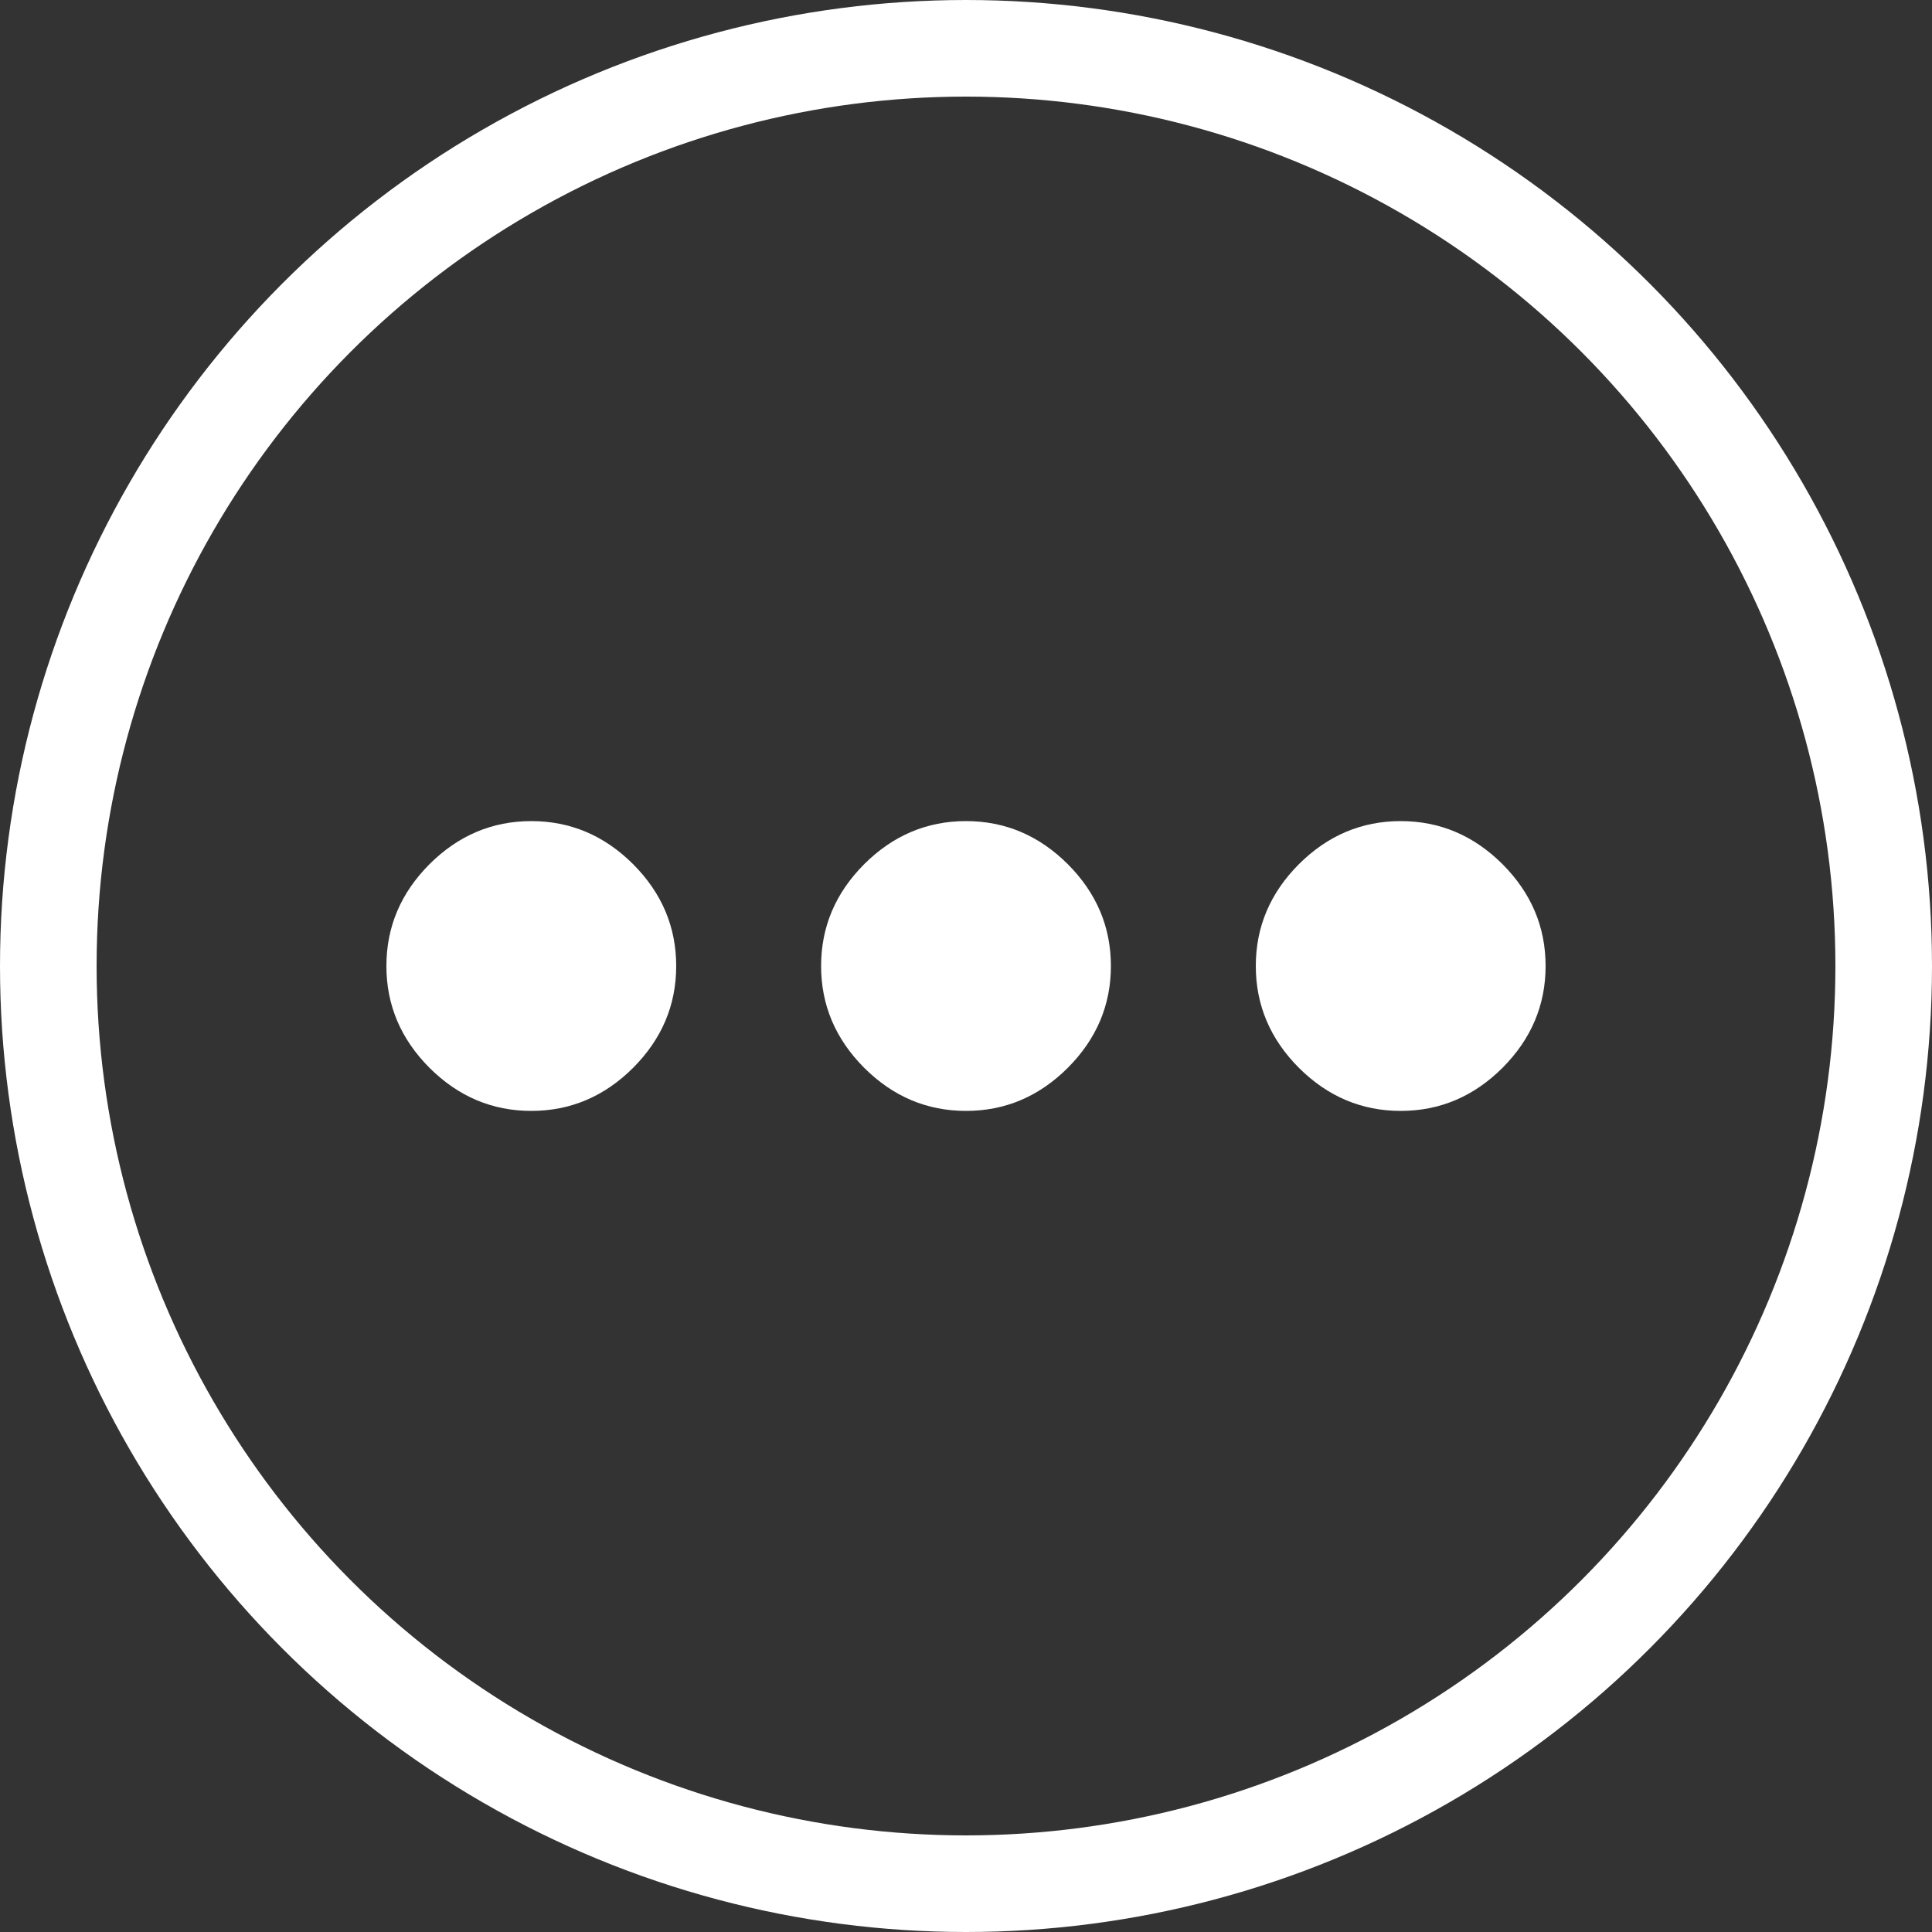 <?xml version="1.0" encoding="UTF-8"?>
<svg width="20px" height="20px" viewBox="0 0 20 20" version="1.1" xmlns="http://www.w3.org/2000/svg" xmlns:xlink="http://www.w3.org/1999/xlink">
    <rect x="0" y="0" width="20" height="20" fill="#333333" stroke="none"/>
    <!-- Generator: Sketch 48.2 (47327) - http://www.bohemiancoding.com/sketch -->
    <title>more2@2x</title>
    <desc>Created with Sketch.</desc>
    <defs></defs>
    <g id="4_Sales_Hierarchy_View2-Copy" stroke="none" stroke-width="1" fill="none" fill-rule="evenodd" transform="translate(-1154, -241)">
        <g id="more2" transform="translate(1154, 241)">
            <circle id="Oval-Copy-9" stroke="#FFFFFF" cx="10" cy="10" r="9.5"></circle>
            <path d="M10,8.5 C10.405,8.5 10.756,8.649 11.054,8.946 C11.351,9.244 11.5,9.595 11.5,10 C11.5,10.405 11.351,10.756 11.054,11.054 C10.756,11.351 10.405,11.5 10,11.5 C9.595,11.5 9.244,11.351 8.946,11.054 C8.649,10.756 8.5,10.405 8.5,10 C8.5,9.595 8.649,9.244 8.946,8.946 C9.244,8.649 9.595,8.5 10,8.5 Z M14.5,8.5 C14.905,8.5 15.256,8.649 15.554,8.946 C15.851,9.244 16,9.595 16,10 C16,10.405 15.851,10.756 15.554,11.054 C15.256,11.351 14.905,11.5 14.5,11.5 C14.095,11.5 13.744,11.351 13.446,11.054 C13.149,10.756 13,10.405 13,10 C13,9.595 13.149,9.244 13.446,8.946 C13.744,8.649 14.095,8.5 14.5,8.5 Z M5.5,8.5 C5.905,8.5 6.256,8.649 6.554,8.946 C6.851,9.244 7,9.595 7,10 C7,10.405 6.851,10.756 6.554,11.054 C6.256,11.351 5.905,11.5 5.5,11.5 C5.095,11.5 4.744,11.351 4.446,11.054 C4.149,10.756 4,10.405 4,10 C4,9.595 4.149,9.244 4.446,8.946 C4.744,8.649 5.095,8.5 5.5,8.5 Z" id="more_horiz---material-copy" fill="#FFFFFF"></path>
        </g>
    </g>
</svg>